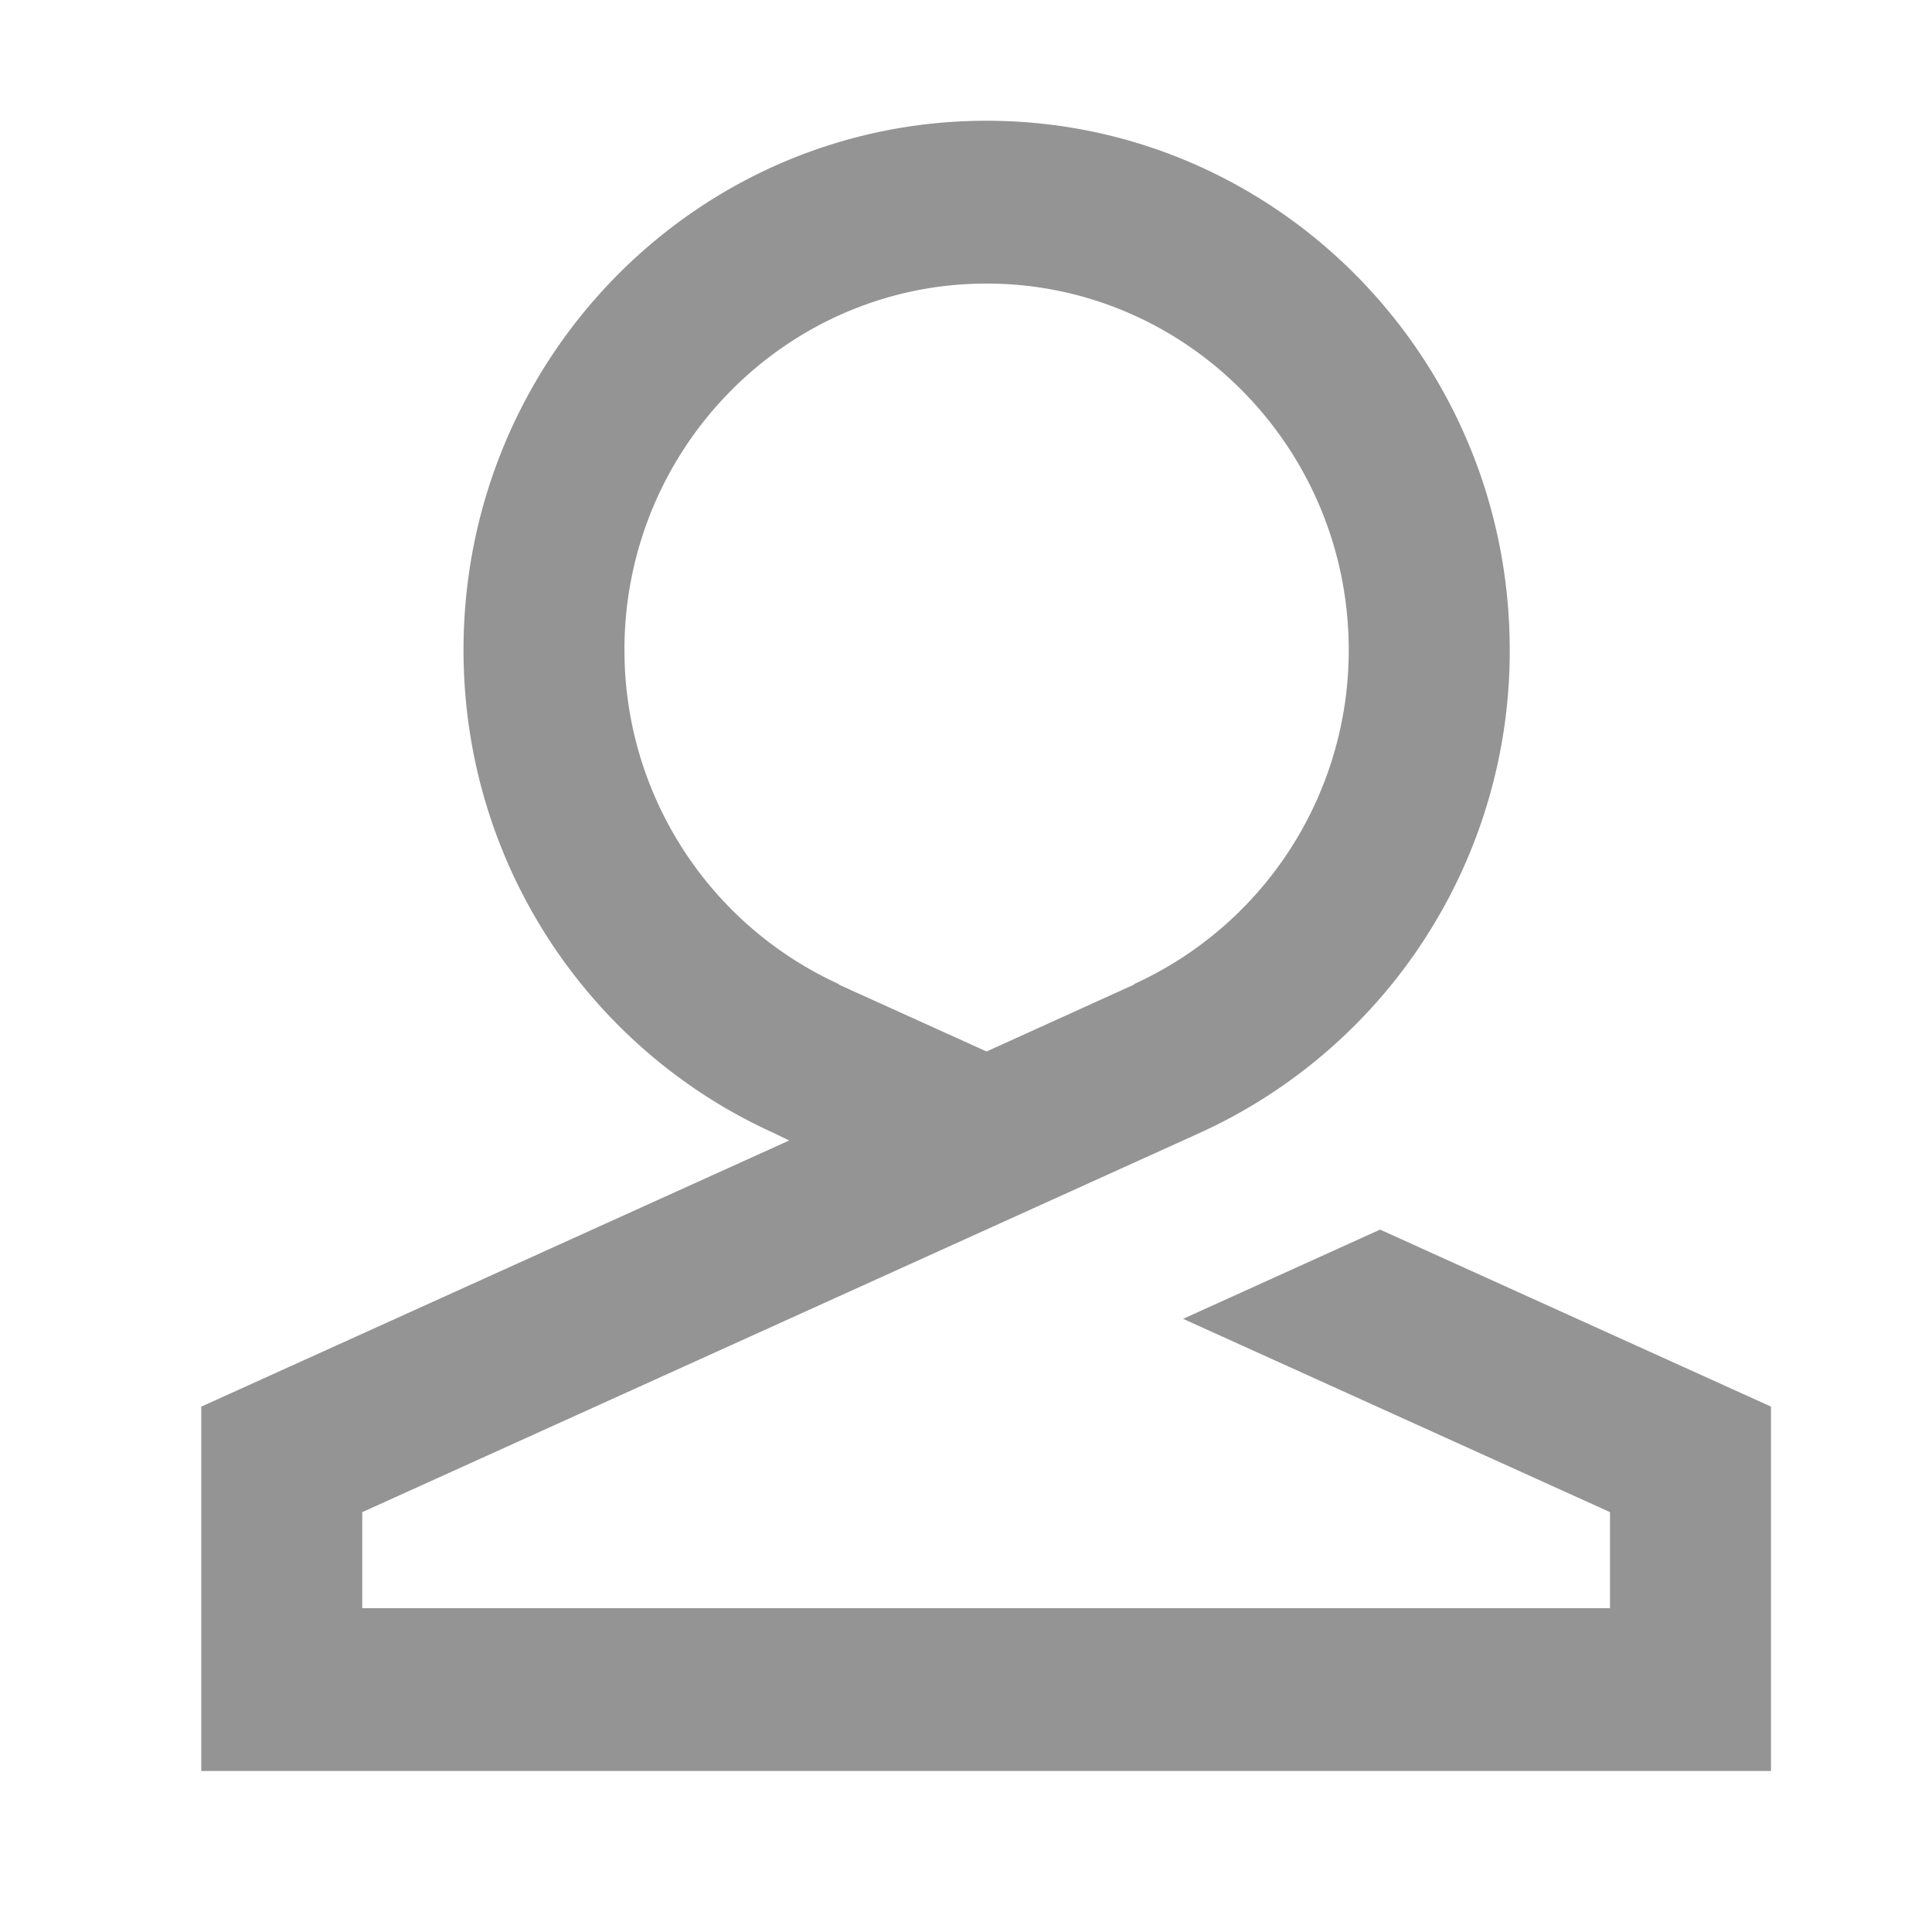 <?xml version="1.0" standalone="no"?><!DOCTYPE svg PUBLIC "-//W3C//DTD SVG 1.1//EN" "http://www.w3.org/Graphics/SVG/1.1/DTD/svg11.dtd"><svg t="1617869977507" class="icon" viewBox="0 0 1024 1024" version="1.1" xmlns="http://www.w3.org/2000/svg" p-id="2472" width="21" height="21" xmlns:xlink="http://www.w3.org/1999/xlink"><defs><style type="text/css"></style></defs><path d="M330.965 344.491c0-107.093 86.101-194.197 191.936-194.197 105.856 0 191.957 87.104 191.957 194.197a194.368 194.368 0 0 1-114.091 177.237h0.576l-78.293 35.52-0.192 0.043-78.549-35.563h0.597a194.411 194.411 0 0 1-113.92-177.237z m400.512 307.221l-104.405 47.296L853.333 801.451v50.923H192v-50.901l175.915-79.637 268.16-121.451a280.533 280.533 0 0 0 164.117-255.893C800.171 189.568 676.053 64 522.901 64c-153.109 0-277.227 125.568-277.227 280.491 0 113.941 67.285 211.84 163.776 255.723l8.832 4.267L106.667 745.557V938.667h832v-193.131l-207.189-93.824z" p-id="2473" fill="#949494"></path></svg>